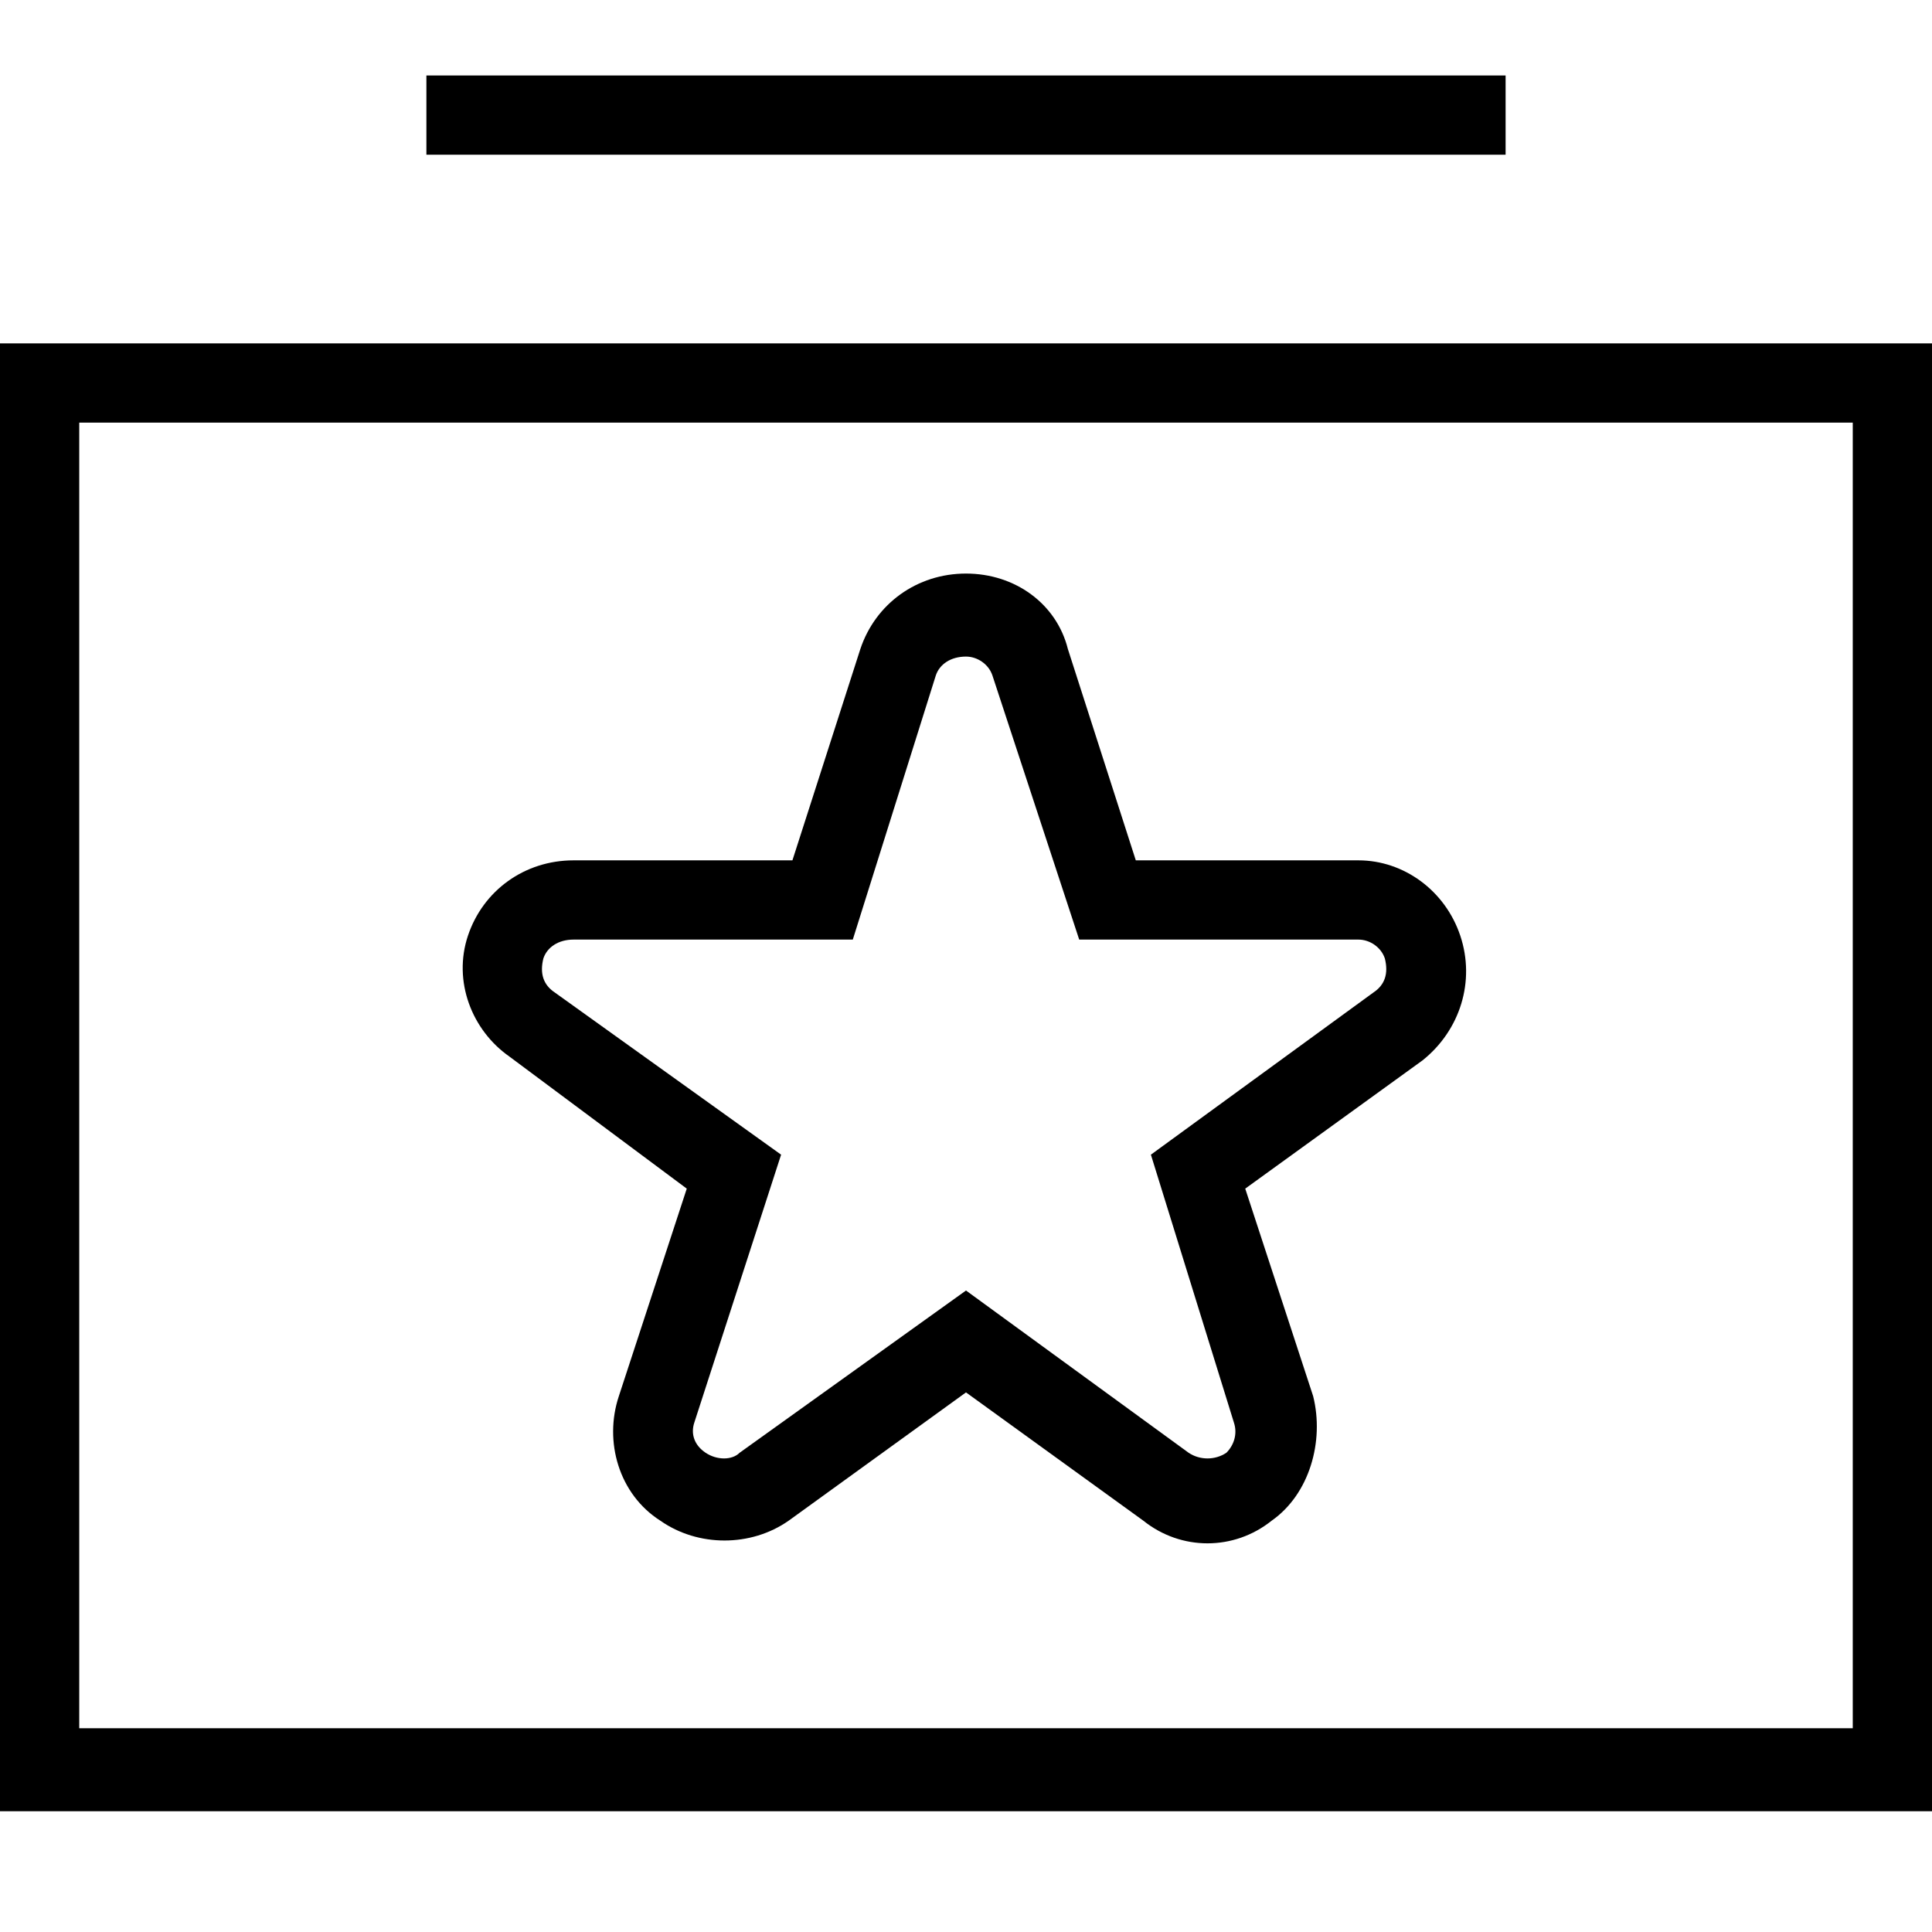 <svg xmlns="http://www.w3.org/2000/svg" viewBox="0 0 512 512"><path d="M0 480v-389h512v389zm491-368h-470v346h470zm-339 116h58l18-56c4-12 15-20 28-20s24 8 27 20l18 56h59c12 0 23 8 27 20s0 25-10 33l-47 34 18 55c3 12-1 26-11 33-5 4-11 6-17 6s-12-2-17-6l-47-34-47 34c-10 7-24 7-34 0-11-7-15-21-11-33l18-55-47-35c-10-7-15-20-11-32s15-20 28-20zm-5 35l60 43-23 71c-1 3 0 6 3 8s7 2 9 0l60-43 59 43c3 2 7 2 10 0 2-2 3-5 2-8l-22-71 59-43c3-2 4-5 3-9-1-3-4-5-7-5h-74l-23-70c-1-3-4-5-7-5-4 0-7 2-8 5l-22 70h-74c-4 0-7 2-8 5-1 4 0 7 3 9zm-34-243h286v21h-286zm61-52h164v21h-164z"/></svg>